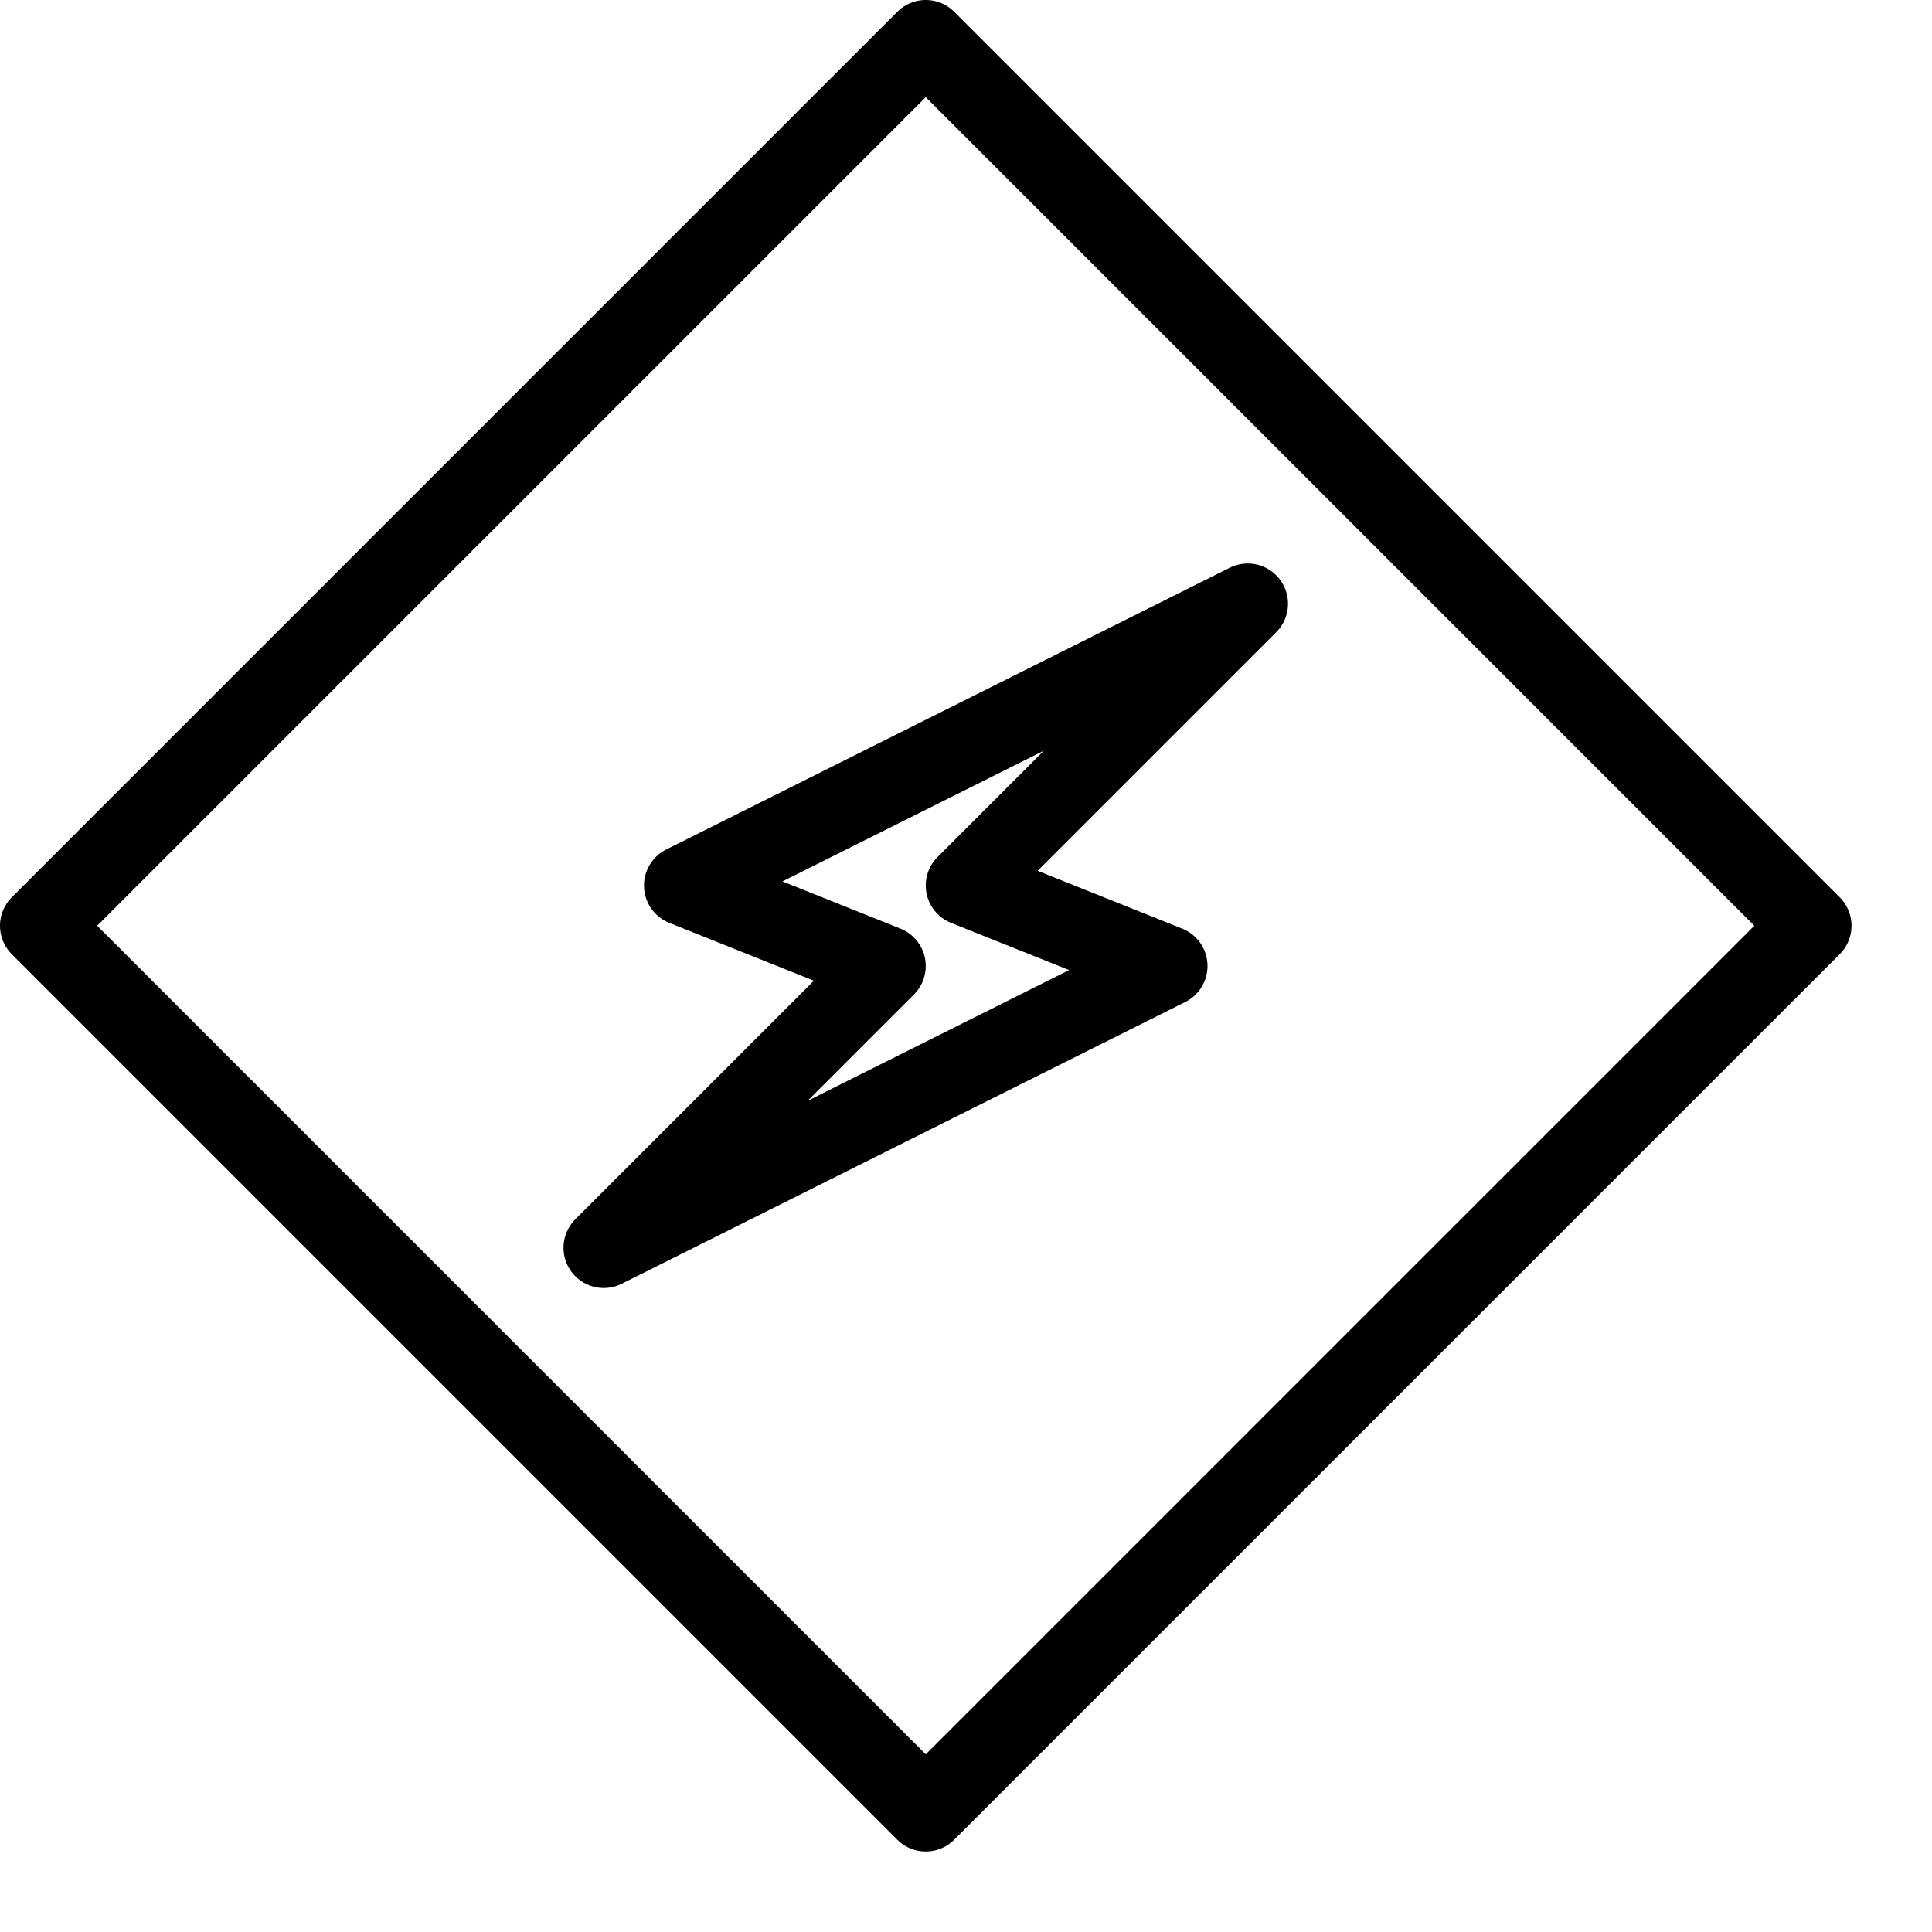 <svg height="24" viewBox="0 0 24 24" width="24" xmlns="http://www.w3.org/2000/svg"><path d="m7.5 15.5 7-3.5-2.5-1 3.5-3.5-7 3.5 2.5 1zm4-15 11 11-11 11-11-11z" fill="none" stroke="#000" stroke-linecap="round" stroke-linejoin="round"/></svg>